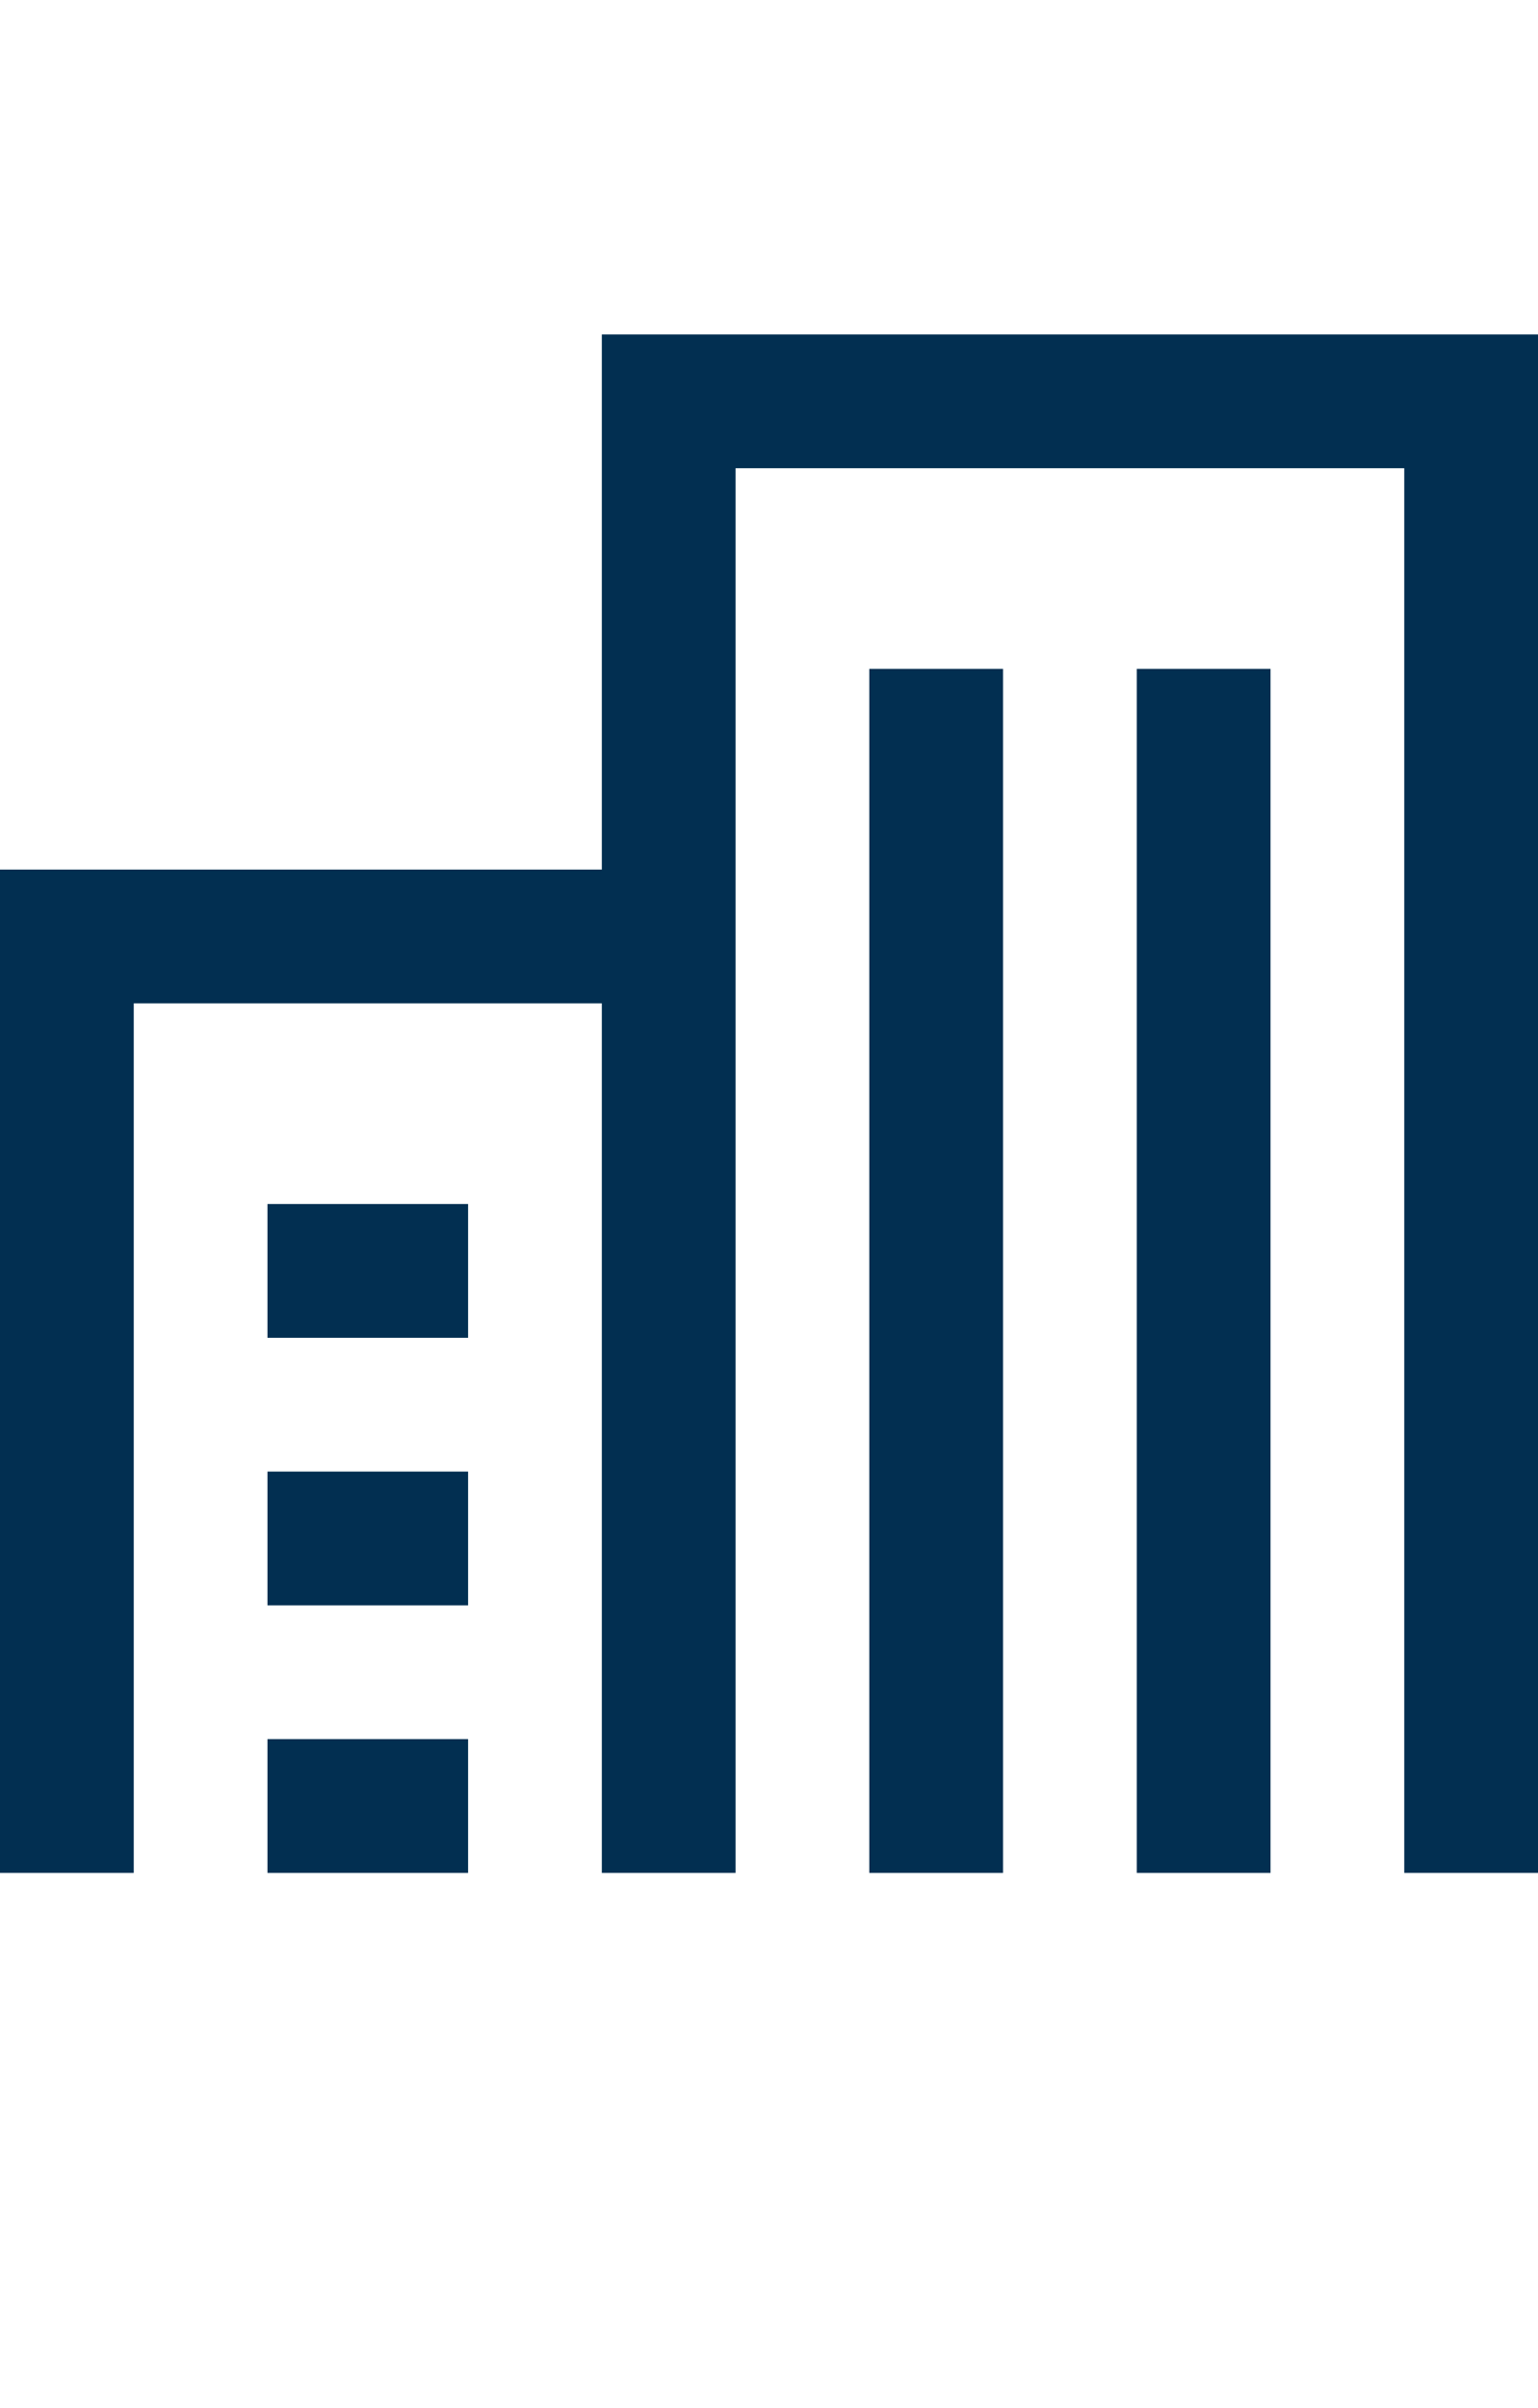 <svg xmlns="http://www.w3.org/2000/svg" id="Layer_1" viewBox="0 0 23 36"><style>.st0{fill:#022f51}</style><g id="Layer_1_1_"><path class="st0" d="M23 28h-2V7H11v21H9V15H2v13H0V13h9V5h14v23z"/><path class="st0" d="M17 10h2v18h-2V10zm-4 0h2v18h-2V10zm-9 8h3v2H4v-2zm0 4h3v2H4v-2zm0 4h3v2H4v-2z"/></g></svg>
